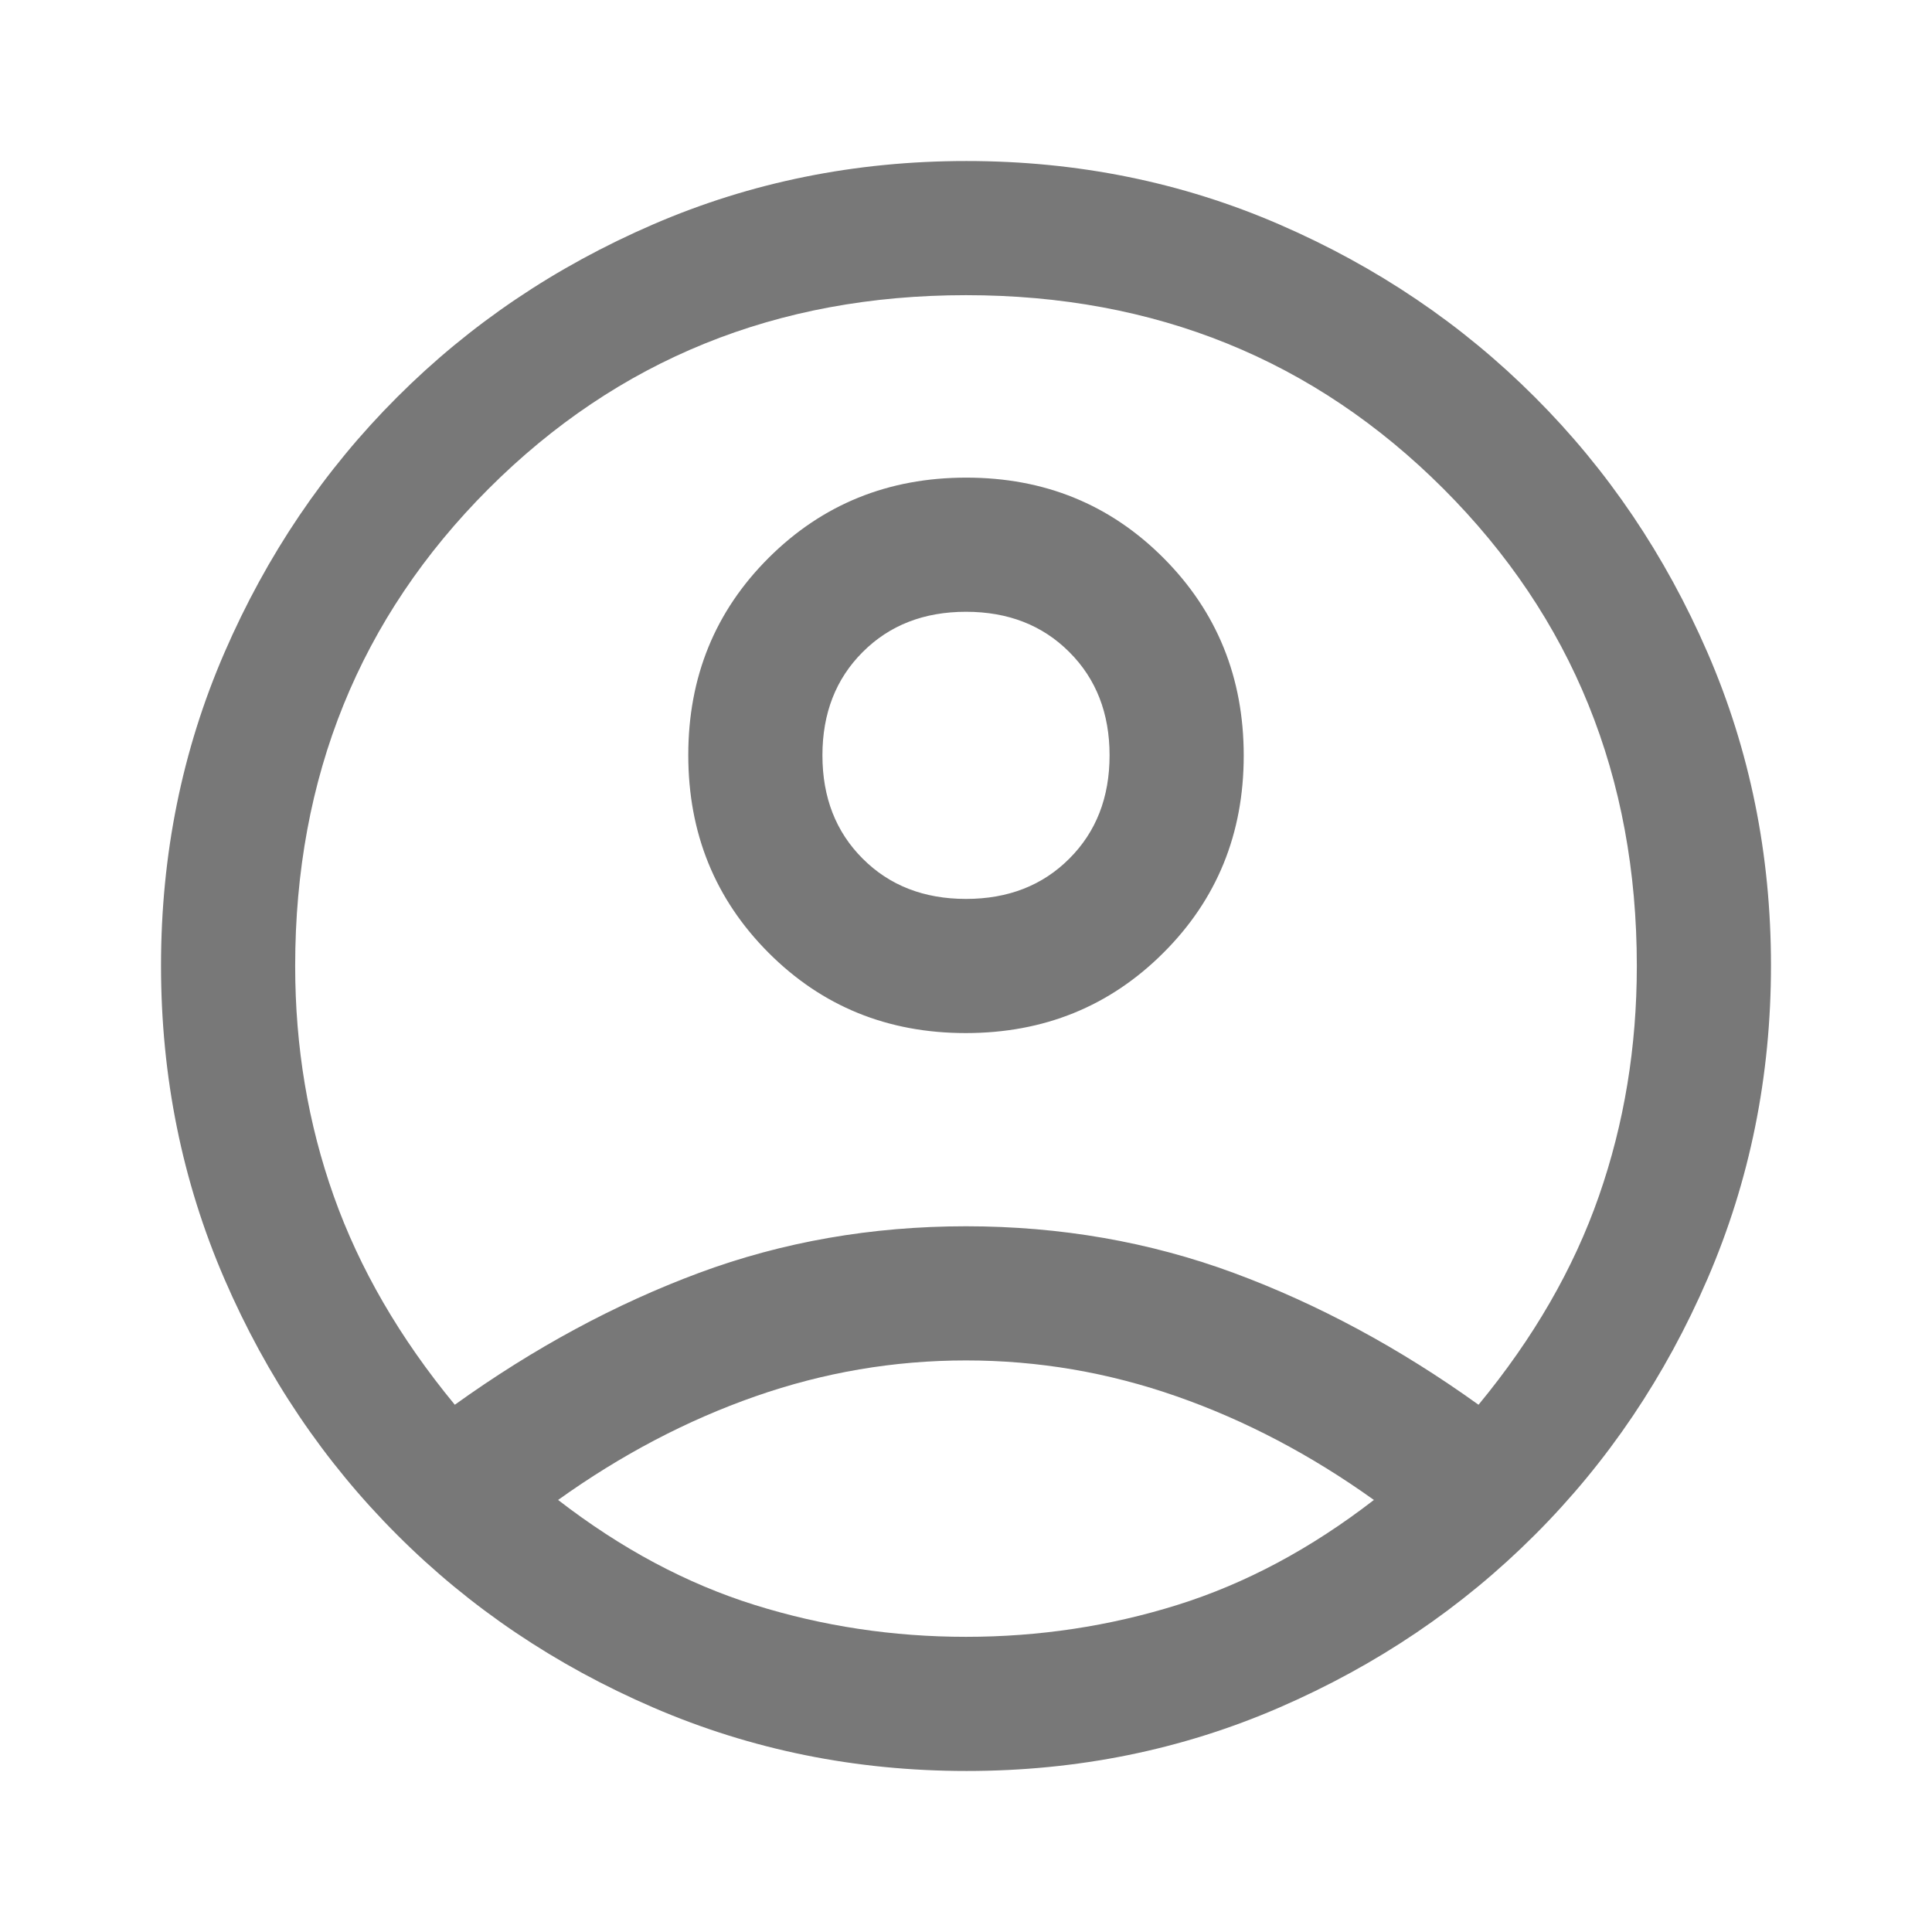 <svg width="32" height="32" viewBox="0 0 32 32" fill="none" xmlns="http://www.w3.org/2000/svg">
<path d="M7.533 23.267C8.844 22.326 10.193 21.598 11.578 21.083C12.963 20.569 14.437 20.311 16 20.311C17.563 20.311 19.041 20.569 20.433 21.083C21.826 21.598 23.178 22.326 24.489 23.267C25.4 22.163 26.065 21.011 26.483 19.811C26.902 18.611 27.111 17.341 27.111 16C27.111 12.867 26.043 10.231 23.906 8.094C21.768 5.957 19.133 4.889 16 4.889C12.867 4.889 10.232 5.957 8.094 8.094C5.957 10.231 4.889 12.867 4.889 16C4.889 17.341 5.102 18.611 5.528 19.811C5.954 21.011 6.622 22.163 7.533 23.267ZM15.996 17.111C14.702 17.111 13.613 16.667 12.728 15.779C11.843 14.891 11.4 13.8 11.4 12.507C11.4 11.213 11.844 10.124 12.732 9.239C13.62 8.354 14.711 7.911 16.004 7.911C17.298 7.911 18.387 8.355 19.272 9.243C20.157 10.131 20.6 11.222 20.6 12.515C20.6 13.809 20.156 14.898 19.268 15.783C18.38 16.669 17.289 17.111 15.996 17.111ZM16.01 29.333C14.174 29.333 12.444 28.983 10.822 28.283C9.2 27.583 7.785 26.63 6.578 25.422C5.37 24.215 4.417 22.802 3.717 21.183C3.017 19.564 2.667 17.834 2.667 15.994C2.667 14.153 3.017 12.426 3.717 10.811C4.417 9.196 5.37 7.785 6.578 6.578C7.785 5.37 9.198 4.417 10.817 3.717C12.436 3.017 14.165 2.667 16.006 2.667C17.846 2.667 19.574 3.017 21.189 3.717C22.804 4.417 24.215 5.37 25.422 6.578C26.63 7.785 27.583 9.197 28.283 10.812C28.983 12.427 29.333 14.153 29.333 15.99C29.333 17.826 28.983 19.555 28.283 21.178C27.583 22.8 26.63 24.215 25.422 25.422C24.215 26.63 22.803 27.583 21.188 28.283C19.573 28.983 17.847 29.333 16.01 29.333ZM16 27.111C17.207 27.111 18.374 26.935 19.5 26.583C20.626 26.231 21.711 25.652 22.756 24.844C21.711 24.096 20.622 23.524 19.489 23.128C18.356 22.731 17.193 22.533 16 22.533C14.807 22.533 13.645 22.731 12.511 23.128C11.378 23.524 10.289 24.096 9.244 24.844C10.289 25.652 11.374 26.231 12.5 26.583C13.626 26.935 14.793 27.111 16 27.111ZM16 14.889C16.696 14.889 17.267 14.667 17.711 14.222C18.156 13.778 18.378 13.207 18.378 12.511C18.378 11.815 18.156 11.244 17.711 10.8C17.267 10.355 16.696 10.133 16 10.133C15.304 10.133 14.733 10.355 14.289 10.8C13.844 11.244 13.622 11.815 13.622 12.511C13.622 13.207 13.844 13.778 14.289 14.222C14.733 14.667 15.304 14.889 16 14.889Z" fill="#787878"/>
</svg>
